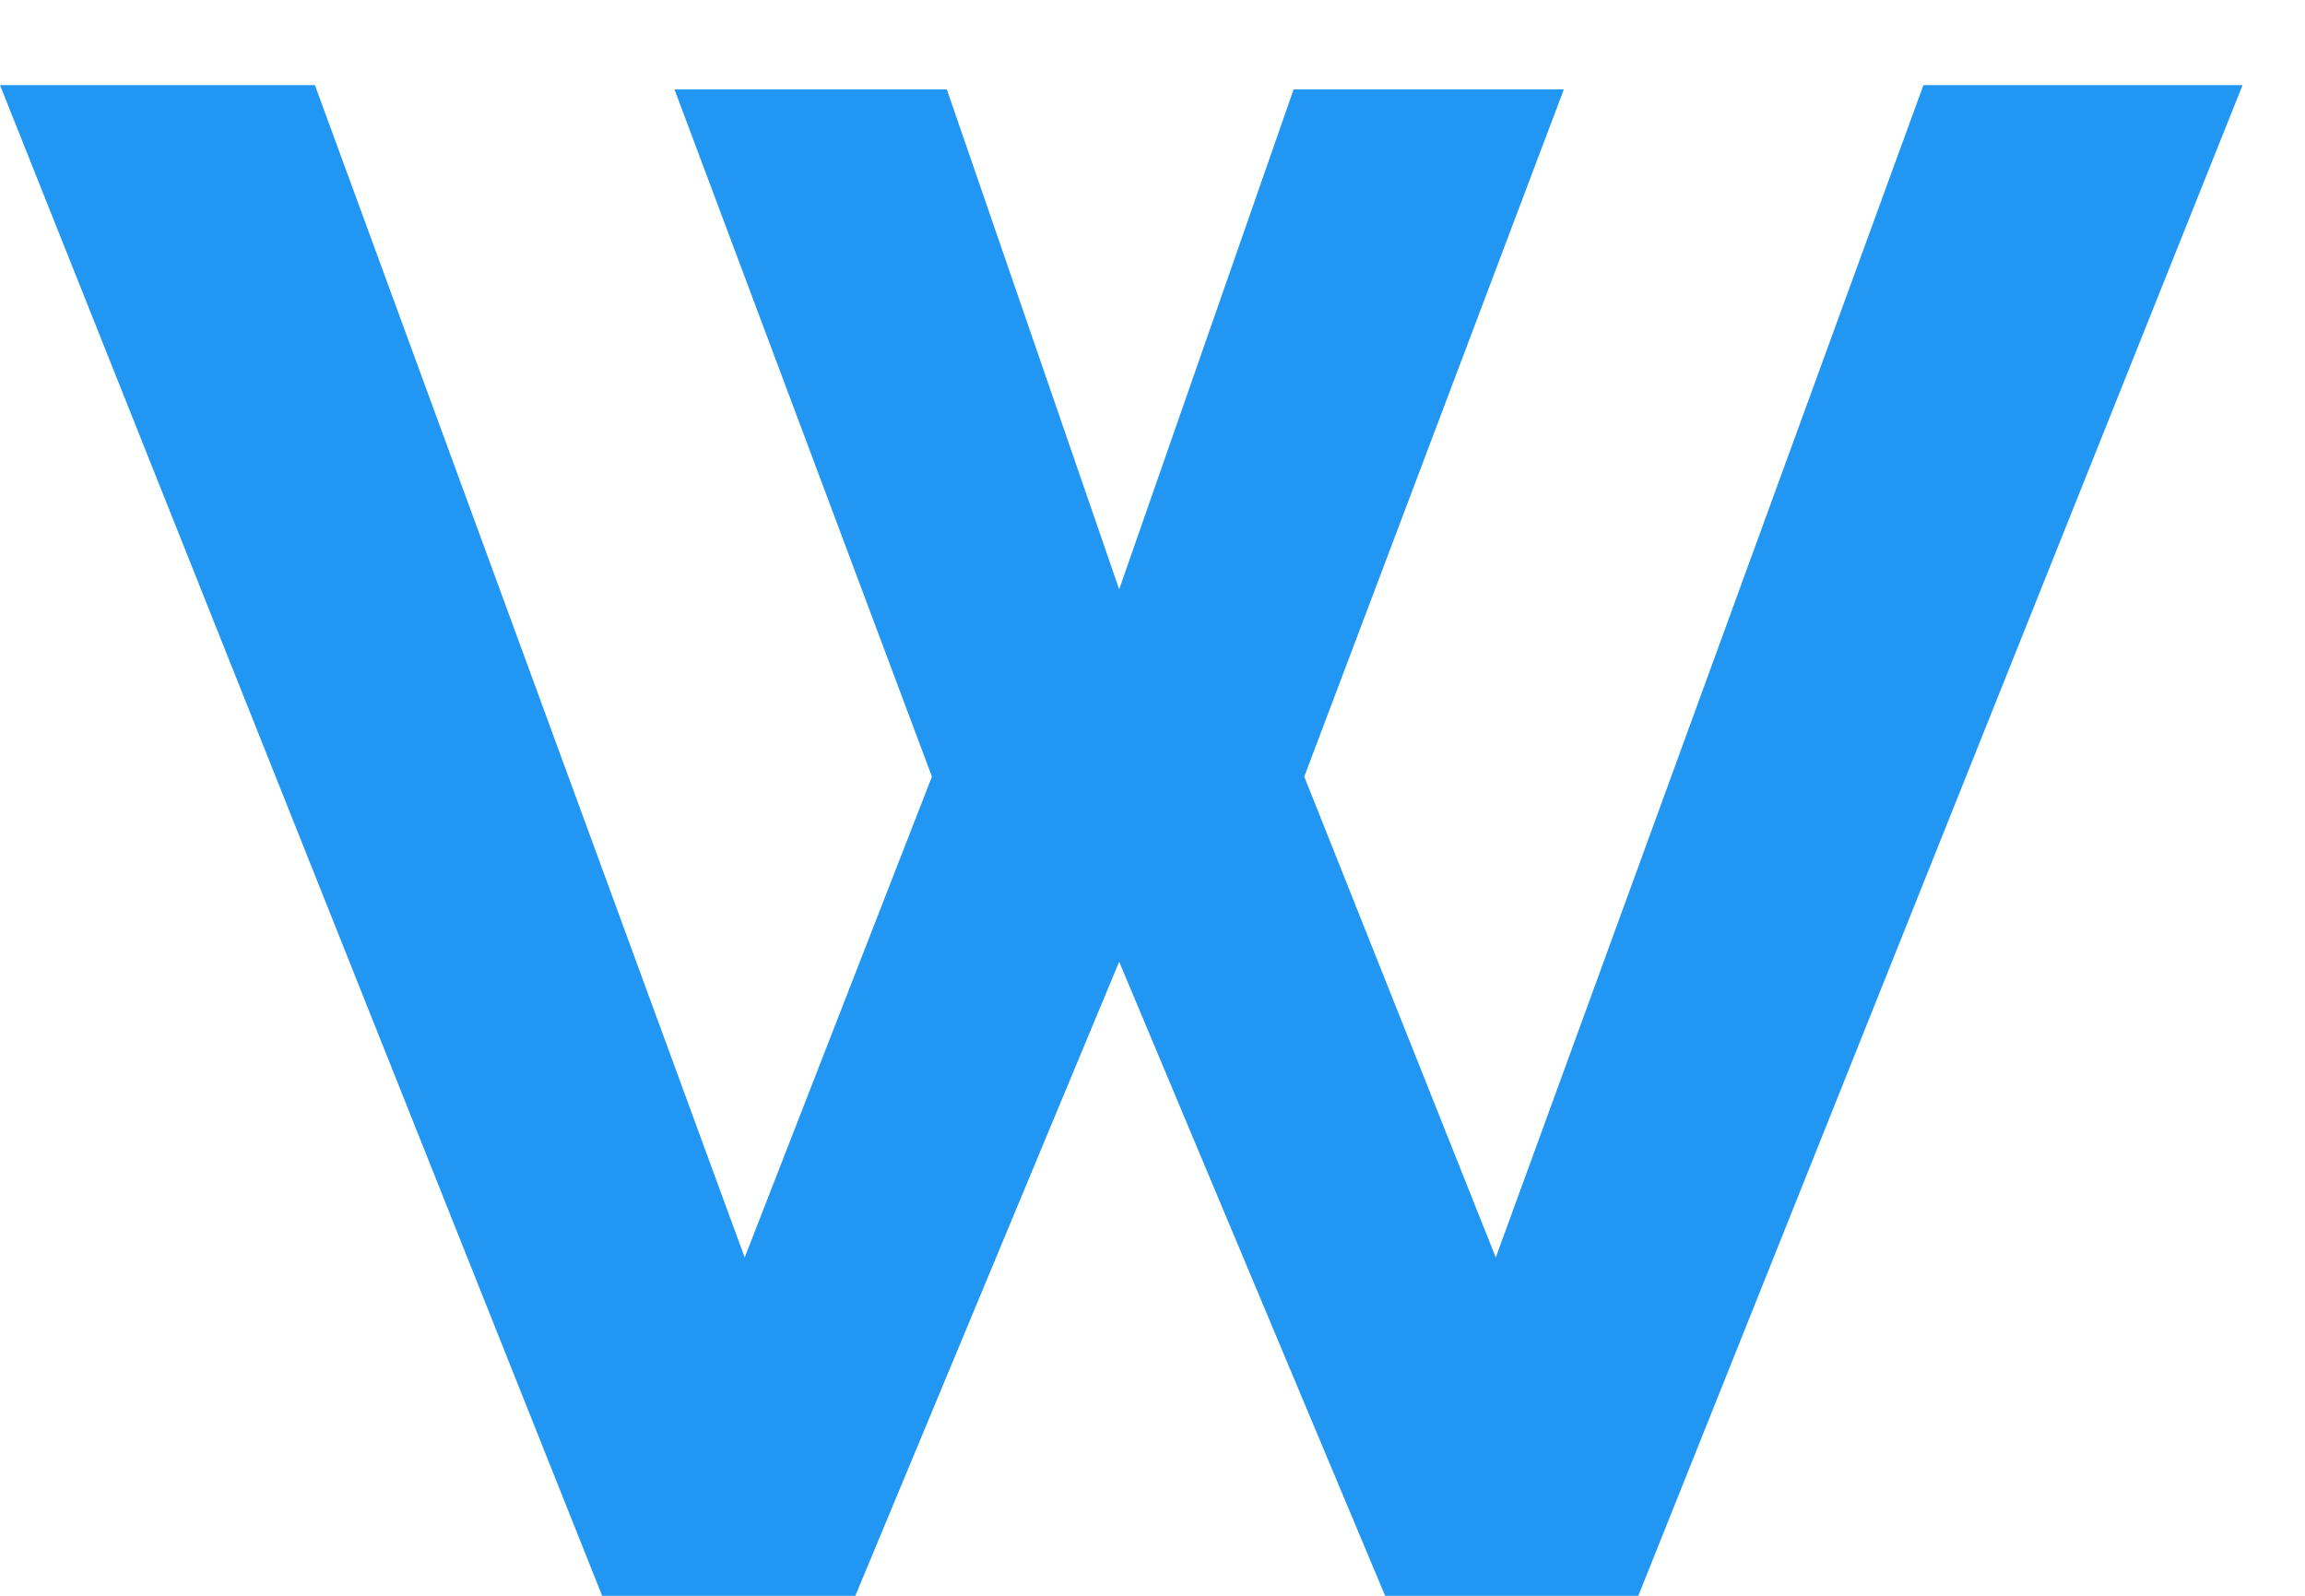 <svg width="26" height="18" viewBox="0 0 26 18" fill="none" xmlns="http://www.w3.org/2000/svg">
<path d="M7.608 1.008H10.68L12.624 6.648L14.592 1.008H17.64L14.712 8.76L16.872 14.184L21.696 0.96H25.296L18.48 18H15.624L12.624 10.848L9.648 18H6.792L0 0.96H3.552L8.4 14.184L10.512 8.76L7.608 1.008Z" fill="#2196F3"/>
</svg>
